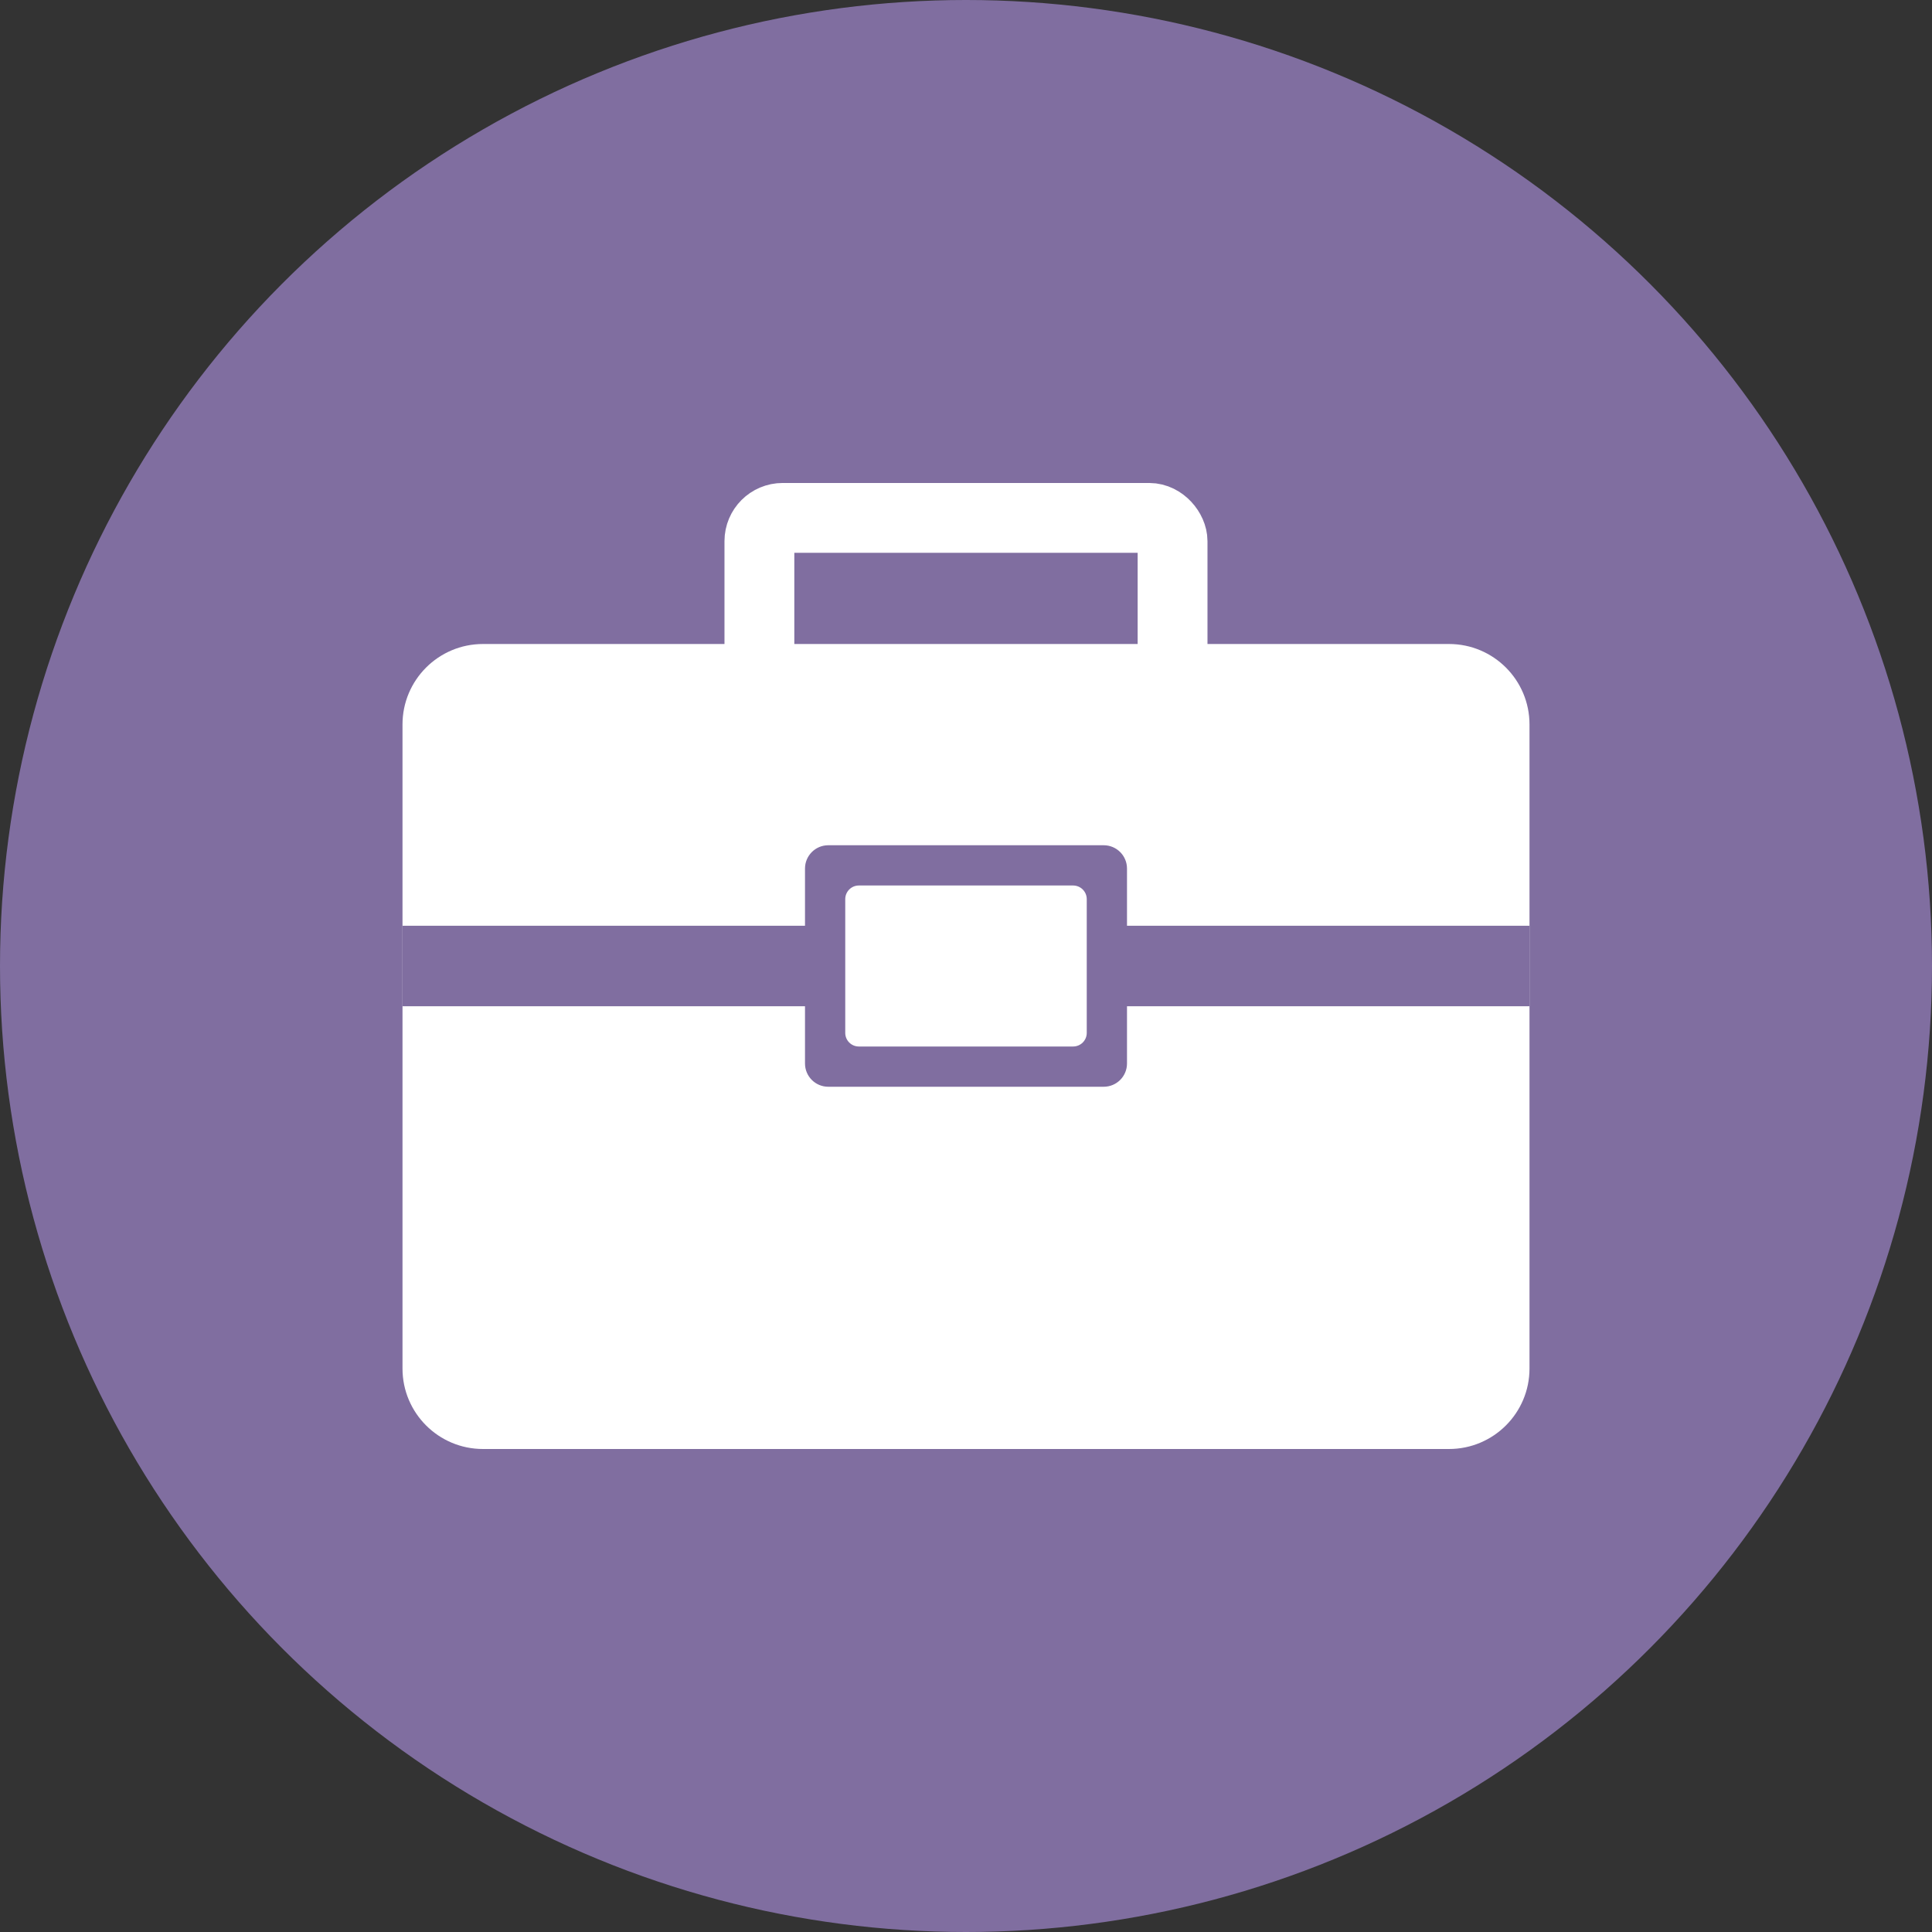 <svg xmlns="http://www.w3.org/2000/svg" width="48" height="48" viewBox="0 0 48 48">
  <rect x="0" y="0" width="48" height="48" fill="#333333" stroke="none"/>
  <g fill="none" fill-rule="evenodd">
    <circle cx="24" cy="24" r="24" fill="#806EA0"/>
    <g transform="translate(10 12)">
      <path fill="#FFF" fill-rule="nonzero" d="M0,22 L0,6 C-1.3527075e-16,4.895 0.895,4 2,4 L26,4 C27.105,4 28,4.895 28,6 L28,22 C28,23.105 27.105,24 26,24 L2,24 C0.895,24 1.3527075e-16,23.105 0,22 Z"/>
      <polygon fill="#806EA0" fill-rule="nonzero" points="0 13 0 11 28 11 28 13"/>
      <g fill-rule="nonzero" transform="translate(9.675 8.386)">
        <path fill="#806EA0" d="M0.325,6.036 L0.325,1.193 C0.325,0.873 0.584,0.614 0.903,0.614 L7.746,0.614 C8.066,0.614 8.325,0.873 8.325,1.193 L8.325,6.036 C8.325,6.356 8.066,6.614 7.746,6.614 L0.903,6.614 C0.584,6.614 0.325,6.356 0.325,6.036 Z"/>
        <path fill="#FFF" d="M1.325,5.276 L1.325,1.953 C1.325,1.766 1.476,1.614 1.663,1.614 L6.986,1.614 C7.173,1.614 7.325,1.766 7.325,1.953 L7.325,5.276 C7.325,5.463 7.173,5.614 6.986,5.614 L1.663,5.614 C1.476,5.614 1.325,5.463 1.325,5.276 Z"/>
      </g>
      <rect width="10.265" height="4.265" x="8.867" y=".867" stroke="#FFF" stroke-width="1.735" rx=".578"/>
    </g>
  </g>
</svg>

